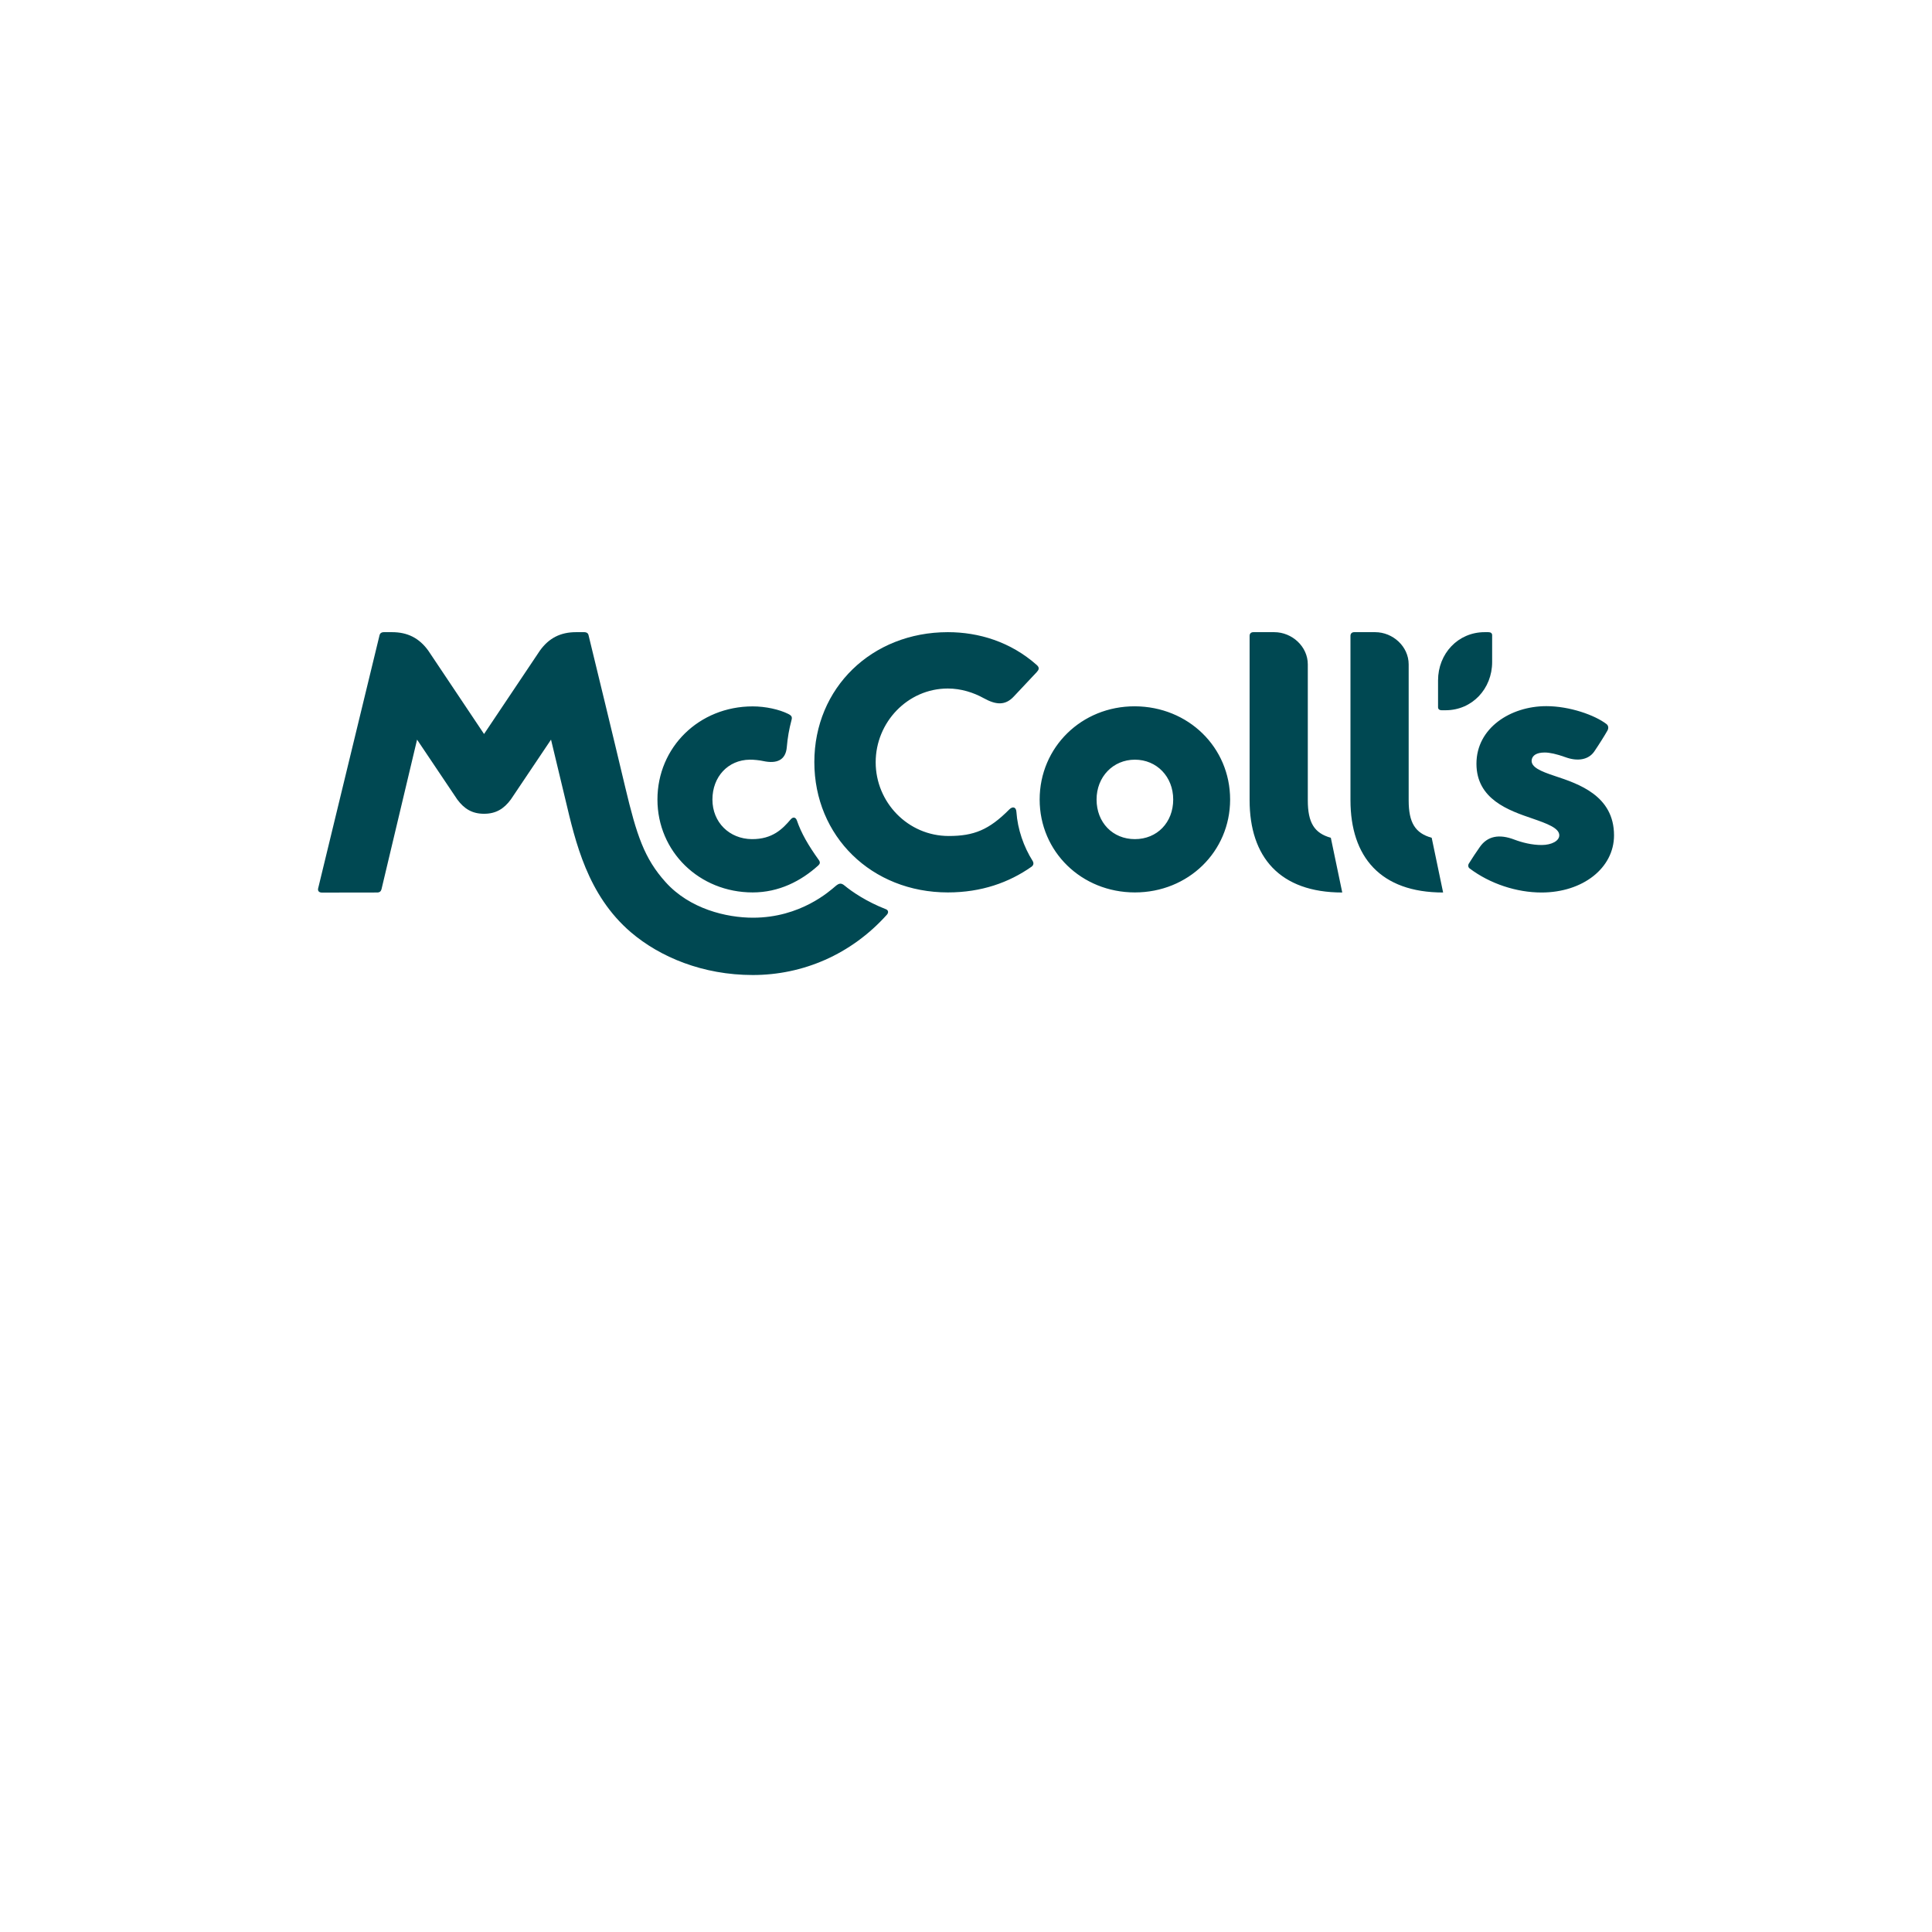 <?xml version="1.0" encoding="UTF-8" standalone="no"?><!-- Generator: Gravit.io --><svg xmlns="http://www.w3.org/2000/svg" xmlns:xlink="http://www.w3.org/1999/xlink" style="isolation:isolate" viewBox="0 0 24 24" width="24pt" height="24pt"><defs><clipPath id="_clipPath_h4ZoU40fRV4TIuMO2MkuBUbUXK0fK0nh"><rect width="24" height="24"/></clipPath></defs><g clip-path="url(#_clipPath_h4ZoU40fRV4TIuMO2MkuBUbUXK0fK0nh)"><g><path d=" M 14.574 9.932 C 14.574 10.217 14.374 10.424 14.098 10.424 C 13.822 10.424 13.622 10.217 13.622 9.932 C 13.622 9.65 13.827 9.437 14.098 9.437 C 14.369 9.437 14.574 9.648 14.574 9.932 Z  M 14.098 8.774 C 13.435 8.772 12.915 9.283 12.915 9.932 C 12.915 10.579 13.435 11.086 14.098 11.086 C 14.761 11.086 15.281 10.579 15.281 9.932 C 15.281 9.283 14.761 8.777 14.098 8.774 Z  M 16.532 10.407 C 16.327 10.35 16.246 10.22 16.246 9.942 L 16.246 8.253 C 16.246 8.032 16.051 7.853 15.829 7.853 L 15.57 7.853 C 15.541 7.853 15.523 7.87 15.523 7.899 L 15.523 9.939 C 15.523 10.646 15.897 11.087 16.674 11.087 L 16.532 10.407 Z  M 18.382 10.523 C 18.34 10.583 18.282 10.669 18.247 10.727 C 18.234 10.747 18.237 10.773 18.255 10.787 C 18.509 10.979 18.841 11.087 19.149 11.087 C 19.663 11.087 20.05 10.782 20.05 10.377 C 20.05 9.883 19.608 9.737 19.316 9.64 C 19.137 9.581 19.016 9.529 19.027 9.441 C 19.035 9.385 19.086 9.348 19.189 9.348 C 19.25 9.348 19.335 9.366 19.446 9.406 C 19.595 9.461 19.732 9.44 19.804 9.336 C 19.864 9.248 19.939 9.128 19.969 9.074 C 19.985 9.044 19.98 9.013 19.957 8.995 C 19.81 8.882 19.497 8.772 19.209 8.772 C 18.765 8.772 18.341 9.043 18.341 9.487 C 18.341 9.93 18.743 10.068 19.036 10.168 C 19.215 10.23 19.37 10.286 19.37 10.376 C 19.37 10.446 19.275 10.496 19.154 10.497 C 19.031 10.498 18.905 10.465 18.815 10.431 C 18.621 10.356 18.476 10.387 18.382 10.523 Z  M 12.626 10.084 C 12.641 10.302 12.717 10.519 12.828 10.695 C 12.846 10.725 12.837 10.751 12.812 10.768 C 12.534 10.963 12.191 11.086 11.775 11.086 C 10.828 11.086 10.116 10.389 10.116 9.467 C 10.116 8.546 10.829 7.853 11.775 7.853 C 12.157 7.853 12.553 7.972 12.878 8.26 C 12.92 8.297 12.903 8.322 12.877 8.351 C 12.829 8.403 12.694 8.546 12.595 8.651 C 12.487 8.768 12.371 8.756 12.222 8.674 C 12.094 8.603 11.939 8.553 11.774 8.553 C 11.276 8.553 10.878 8.972 10.878 9.469 C 10.878 9.966 11.278 10.385 11.786 10.385 C 12.099 10.385 12.287 10.308 12.538 10.055 C 12.579 10.014 12.622 10.024 12.626 10.084 L 12.626 10.084 Z  M 10.166 10.75 C 10.187 10.73 10.191 10.711 10.172 10.684 C 10.042 10.503 9.953 10.35 9.899 10.191 C 9.884 10.15 9.851 10.145 9.822 10.179 C 9.722 10.296 9.597 10.426 9.339 10.424 C 9.062 10.421 8.85 10.217 8.85 9.932 C 8.85 9.65 9.043 9.44 9.314 9.437 C 9.361 9.436 9.436 9.444 9.481 9.454 C 9.652 9.491 9.761 9.441 9.774 9.28 C 9.784 9.163 9.803 9.056 9.831 8.951 C 9.843 8.908 9.838 8.892 9.791 8.868 C 9.68 8.813 9.511 8.775 9.35 8.775 C 8.684 8.775 8.167 9.283 8.167 9.932 C 8.167 10.579 8.687 11.086 9.35 11.086 C 9.675 11.086 9.95 10.946 10.166 10.75 L 10.166 10.75 Z " fill="rgb(0,72,82)"/><path d=" M 7.836 11.58 C 8.2 11.891 8.733 12.112 9.352 12.112 C 9.971 12.112 10.572 11.859 11.017 11.363 C 11.042 11.335 11.034 11.306 11.006 11.295 C 10.765 11.201 10.586 11.079 10.493 11.002 C 10.451 10.967 10.425 10.969 10.38 11.007 C 10.307 11.069 9.945 11.4 9.354 11.4 C 9.023 11.4 8.568 11.291 8.269 10.959 C 8.003 10.664 7.909 10.376 7.767 9.78 C 7.6 9.076 7.424 8.356 7.311 7.89 C 7.305 7.864 7.284 7.853 7.26 7.853 L 7.156 7.853 C 6.963 7.853 6.819 7.926 6.707 8.082 L 6.013 9.118 L 5.32 8.082 C 5.207 7.926 5.063 7.853 4.87 7.853 L 4.766 7.853 C 4.742 7.853 4.722 7.864 4.715 7.89 C 4.709 7.916 3.953 11.032 3.953 11.032 C 3.944 11.062 3.958 11.088 3.999 11.088 L 4.685 11.087 C 4.717 11.087 4.732 11.072 4.739 11.047 C 4.745 11.022 5.181 9.188 5.181 9.188 L 5.68 9.931 C 5.767 10.049 5.867 10.109 6.013 10.109 C 6.159 10.109 6.259 10.049 6.346 9.931 L 6.845 9.188 C 6.845 9.188 6.904 9.432 7.023 9.93 C 7.149 10.462 7.298 11.118 7.836 11.58 L 7.836 11.58 Z  M 18.536 8.224 L 18.536 7.891 C 18.536 7.867 18.52 7.853 18.489 7.853 L 18.443 7.853 C 18.111 7.853 17.864 8.121 17.864 8.452 L 17.864 8.785 C 17.864 8.809 17.88 8.823 17.911 8.823 L 17.957 8.823 C 18.289 8.823 18.536 8.555 18.536 8.224 Z  M 17.785 10.407 C 17.58 10.35 17.499 10.22 17.499 9.942 L 17.499 8.253 C 17.499 8.032 17.304 7.853 17.082 7.853 L 16.823 7.853 C 16.794 7.853 16.776 7.87 16.776 7.899 L 16.776 9.939 C 16.776 10.646 17.15 11.087 17.927 11.087 L 17.785 10.407 Z " fill="rgb(0,72,82)"/></g></g></svg>